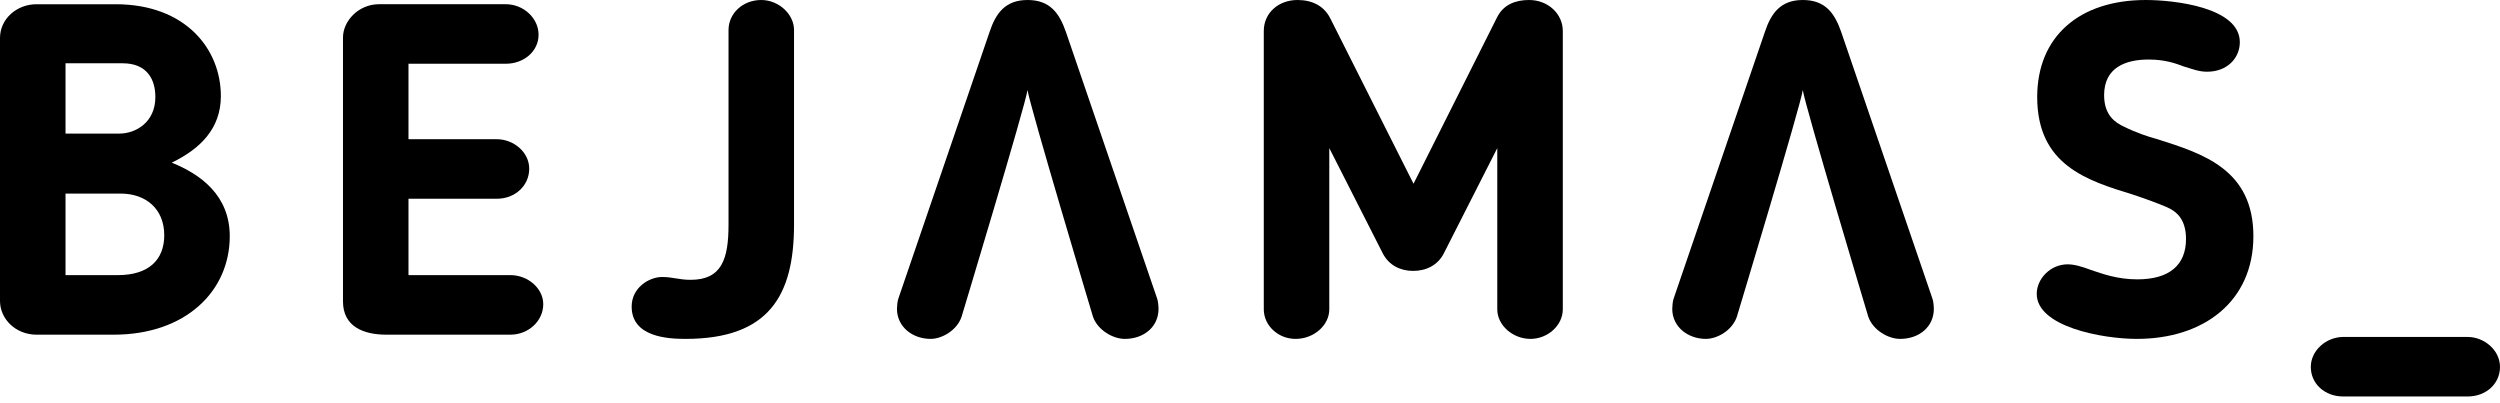 <svg width="124" height="20" viewBox="0 0 124 20" fill="none" xmlns="http://www.w3.org/2000/svg">
<path d="M1.81 16.6C0.79 16.6 0 15.833 0 14.926V1.884C0 0.931 0.836 0.21 1.81 0.21H5.733C9.214 0.21 10.955 2.442 10.955 4.766C10.955 6.393 9.911 7.393 8.518 8.067C9.957 8.648 11.396 9.695 11.396 11.716C11.396 14.437 9.214 16.6 5.641 16.6H1.81V16.6ZM5.919 6.626C6.731 6.626 7.706 6.068 7.706 4.812C7.706 3.93 7.288 3.139 6.081 3.139H3.25V6.626H5.919V6.626ZM3.25 9.602V13.646H5.849C7.381 13.646 8.147 12.88 8.147 11.67C8.147 10.345 7.219 9.602 5.988 9.602H3.25Z" fill="black"/>
<path d="M25.32 16.6H19.169C18.032 16.6 17.012 16.204 17.012 14.949V1.86C17.012 1.047 17.777 0.209 18.799 0.209H25.088C25.97 0.209 26.713 0.907 26.713 1.721C26.713 2.558 25.97 3.162 25.088 3.162H20.261V6.905H24.647C25.459 6.905 26.249 7.532 26.249 8.37C26.249 9.206 25.552 9.857 24.647 9.857H20.261V13.646H25.32C26.179 13.646 26.945 14.297 26.945 15.088C26.945 15.926 26.203 16.6 25.32 16.6Z" fill="black"/>
<path d="M39.384 11.136C39.384 14.669 38.131 16.809 34 16.809C33.117 16.809 31.33 16.716 31.33 15.205C31.33 14.274 32.189 13.739 32.839 13.739C33.373 13.739 33.675 13.879 34.254 13.879C35.809 13.879 36.135 12.833 36.135 11.136V1.488C36.135 0.675 36.831 0 37.759 0C38.618 0 39.384 0.698 39.384 1.488L39.384 11.136Z" fill="black"/>
<path d="M77.515 15.344C77.515 16.134 76.772 16.809 75.913 16.809C75.032 16.809 74.265 16.134 74.265 15.344V7.346L71.62 12.554C71.318 13.158 70.737 13.437 70.088 13.437C69.461 13.437 68.881 13.158 68.579 12.554L65.933 7.346V15.344C65.933 16.134 65.167 16.809 64.262 16.809C63.38 16.809 62.684 16.134 62.684 15.344V1.534C62.684 0.651 63.403 0 64.355 0C65.097 0 65.678 0.303 65.98 0.907L70.111 9.113L74.242 0.884C74.567 0.209 75.193 0 75.844 0C76.795 0 77.515 0.698 77.515 1.534V15.344Z" fill="black"/>
<path d="M95.848 14.809L91.322 1.581C90.997 0.651 90.533 0 89.419 0C88.305 0 87.841 0.675 87.539 1.581L83.013 14.809C82.967 14.926 82.944 15.205 82.944 15.321C82.944 16.204 83.71 16.809 84.615 16.809C85.172 16.809 85.915 16.39 86.146 15.717C86.146 15.717 89.326 5.184 89.419 4.464C89.512 5.184 92.669 15.717 92.669 15.717C92.901 16.367 93.643 16.809 94.246 16.809C95.198 16.809 95.918 16.204 95.918 15.321C95.918 15.205 95.895 14.926 95.848 14.809Z" fill="black"/>
<path d="M57.394 14.809L52.868 1.581C52.543 0.651 52.079 0 50.965 0C49.851 0 49.386 0.675 49.084 1.581L44.559 14.809C44.512 14.926 44.49 15.205 44.49 15.321C44.49 16.204 45.255 16.809 46.16 16.809C46.717 16.809 47.461 16.39 47.692 15.717C47.692 15.717 50.872 5.184 50.965 4.464C51.058 5.184 54.214 15.717 54.214 15.717C54.446 16.367 55.189 16.809 55.792 16.809C56.743 16.809 57.463 16.204 57.463 15.321C57.464 15.205 57.441 14.926 57.394 14.809Z" fill="black"/>
<path d="M107.475 10.275C106.987 10.066 106.407 9.857 105.78 9.648C103.506 8.95 101.045 8.183 101.045 4.812C101.045 1.813 103.134 0 106.431 0C107.8 0 111.095 0.349 111.095 2.093C111.095 2.86 110.492 3.557 109.471 3.557C109.053 3.557 108.728 3.418 108.333 3.302C107.892 3.138 107.382 2.953 106.57 2.953C105.432 2.953 104.364 3.348 104.364 4.719C104.364 5.742 104.945 6.091 105.339 6.277C105.943 6.579 106.5 6.765 107.01 6.905C109.285 7.625 111.768 8.416 111.768 11.716C111.768 14.949 109.308 16.809 105.989 16.809C104.271 16.809 101.022 16.204 101.022 14.576C101.022 13.832 101.695 13.111 102.554 13.111C102.902 13.111 103.274 13.227 103.714 13.391C104.271 13.577 105.015 13.856 106.012 13.856C107.614 13.856 108.426 13.135 108.426 11.856C108.426 10.81 107.892 10.461 107.475 10.275Z" fill="black"/>
<path d="M122.398 16.713C123.211 16.713 124 17.363 124 18.201C124 19.037 123.304 19.665 122.398 19.665H116.218C115.313 19.665 114.616 19.037 114.616 18.201C114.616 17.363 115.406 16.713 116.218 16.713H122.398Z" fill="black"/>
</svg>
